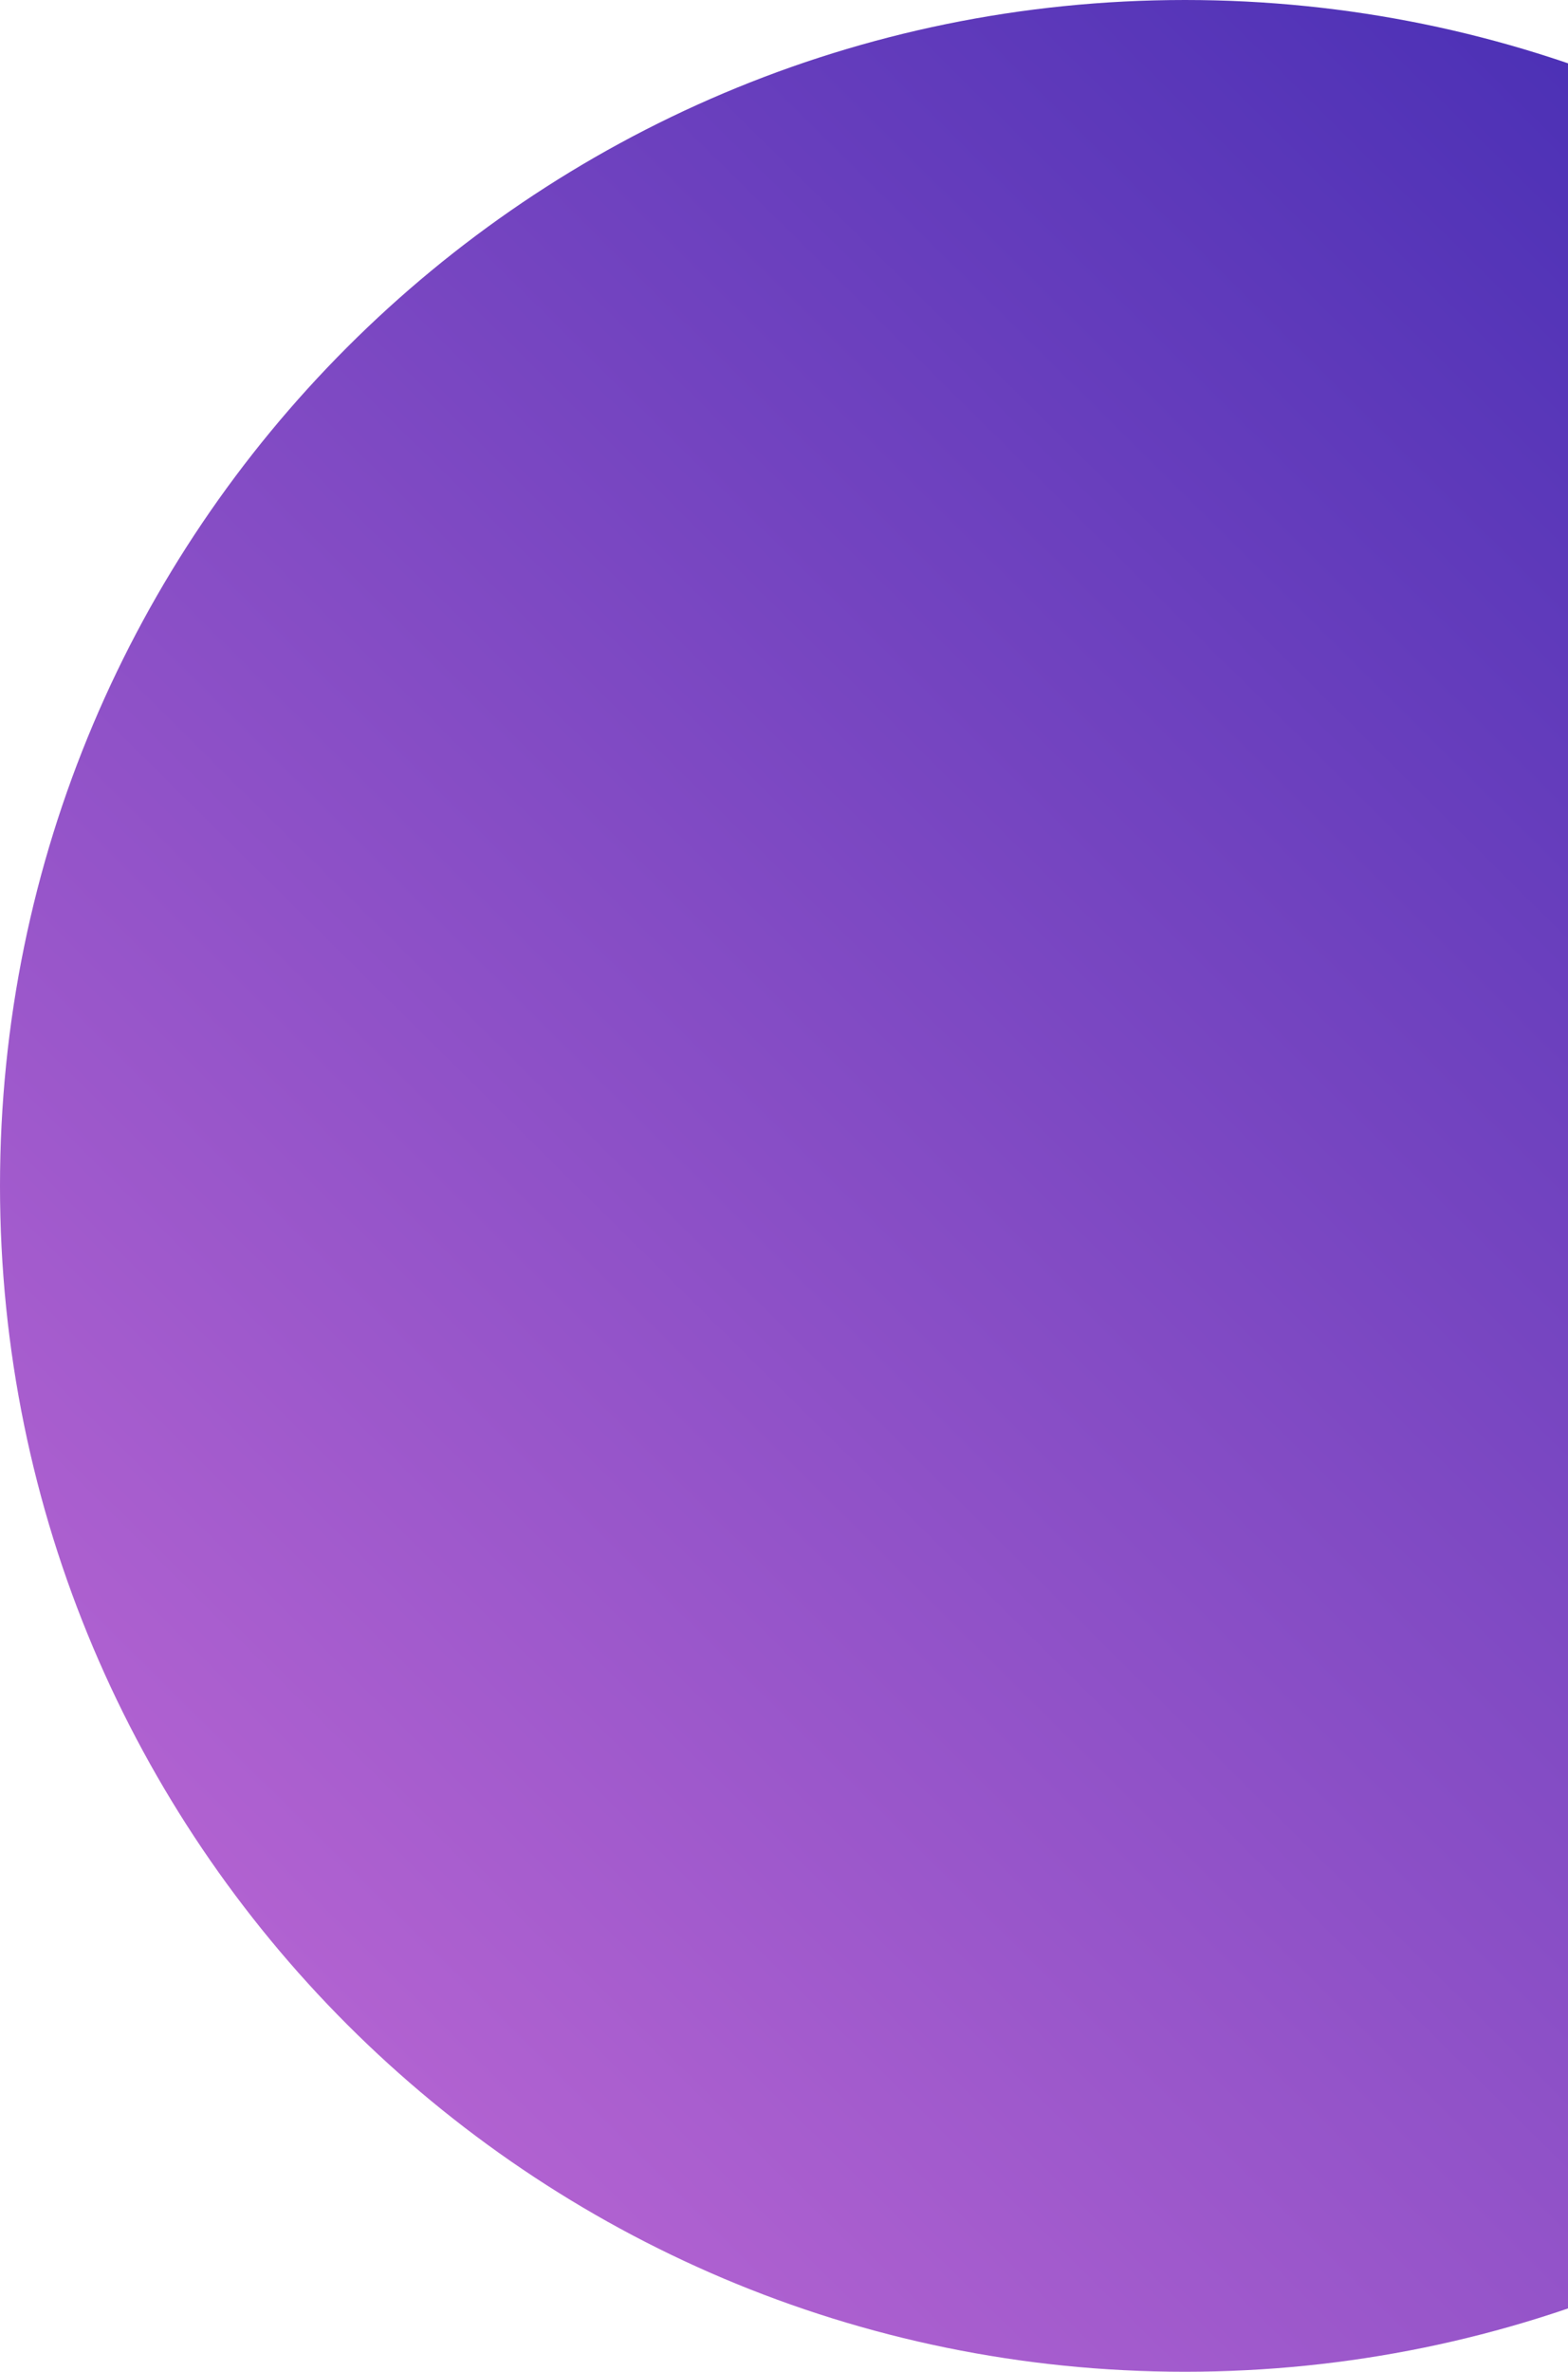 <svg width="262" height="396" viewBox="0 0 262 396" fill="none" xmlns="http://www.w3.org/2000/svg">
<path d="M198 396C307.352 396 396 307.352 396 198C396 88.648 307.352 0 198 0C88.648 0 0 88.648 0 198C0 307.352 88.648 396 198 396Z" fill="url(#paint0_linear)"/>
<defs>
<linearGradient id="paint0_linear" x1="199.98" y1="-201.96" x2="-199.98" y2="201.96" gradientUnits="userSpaceOnUse">
<stop stop-color="#3023AE"/>
<stop offset="1" stop-color="#C86DD7"/>
</linearGradient>
</defs>
</svg>
